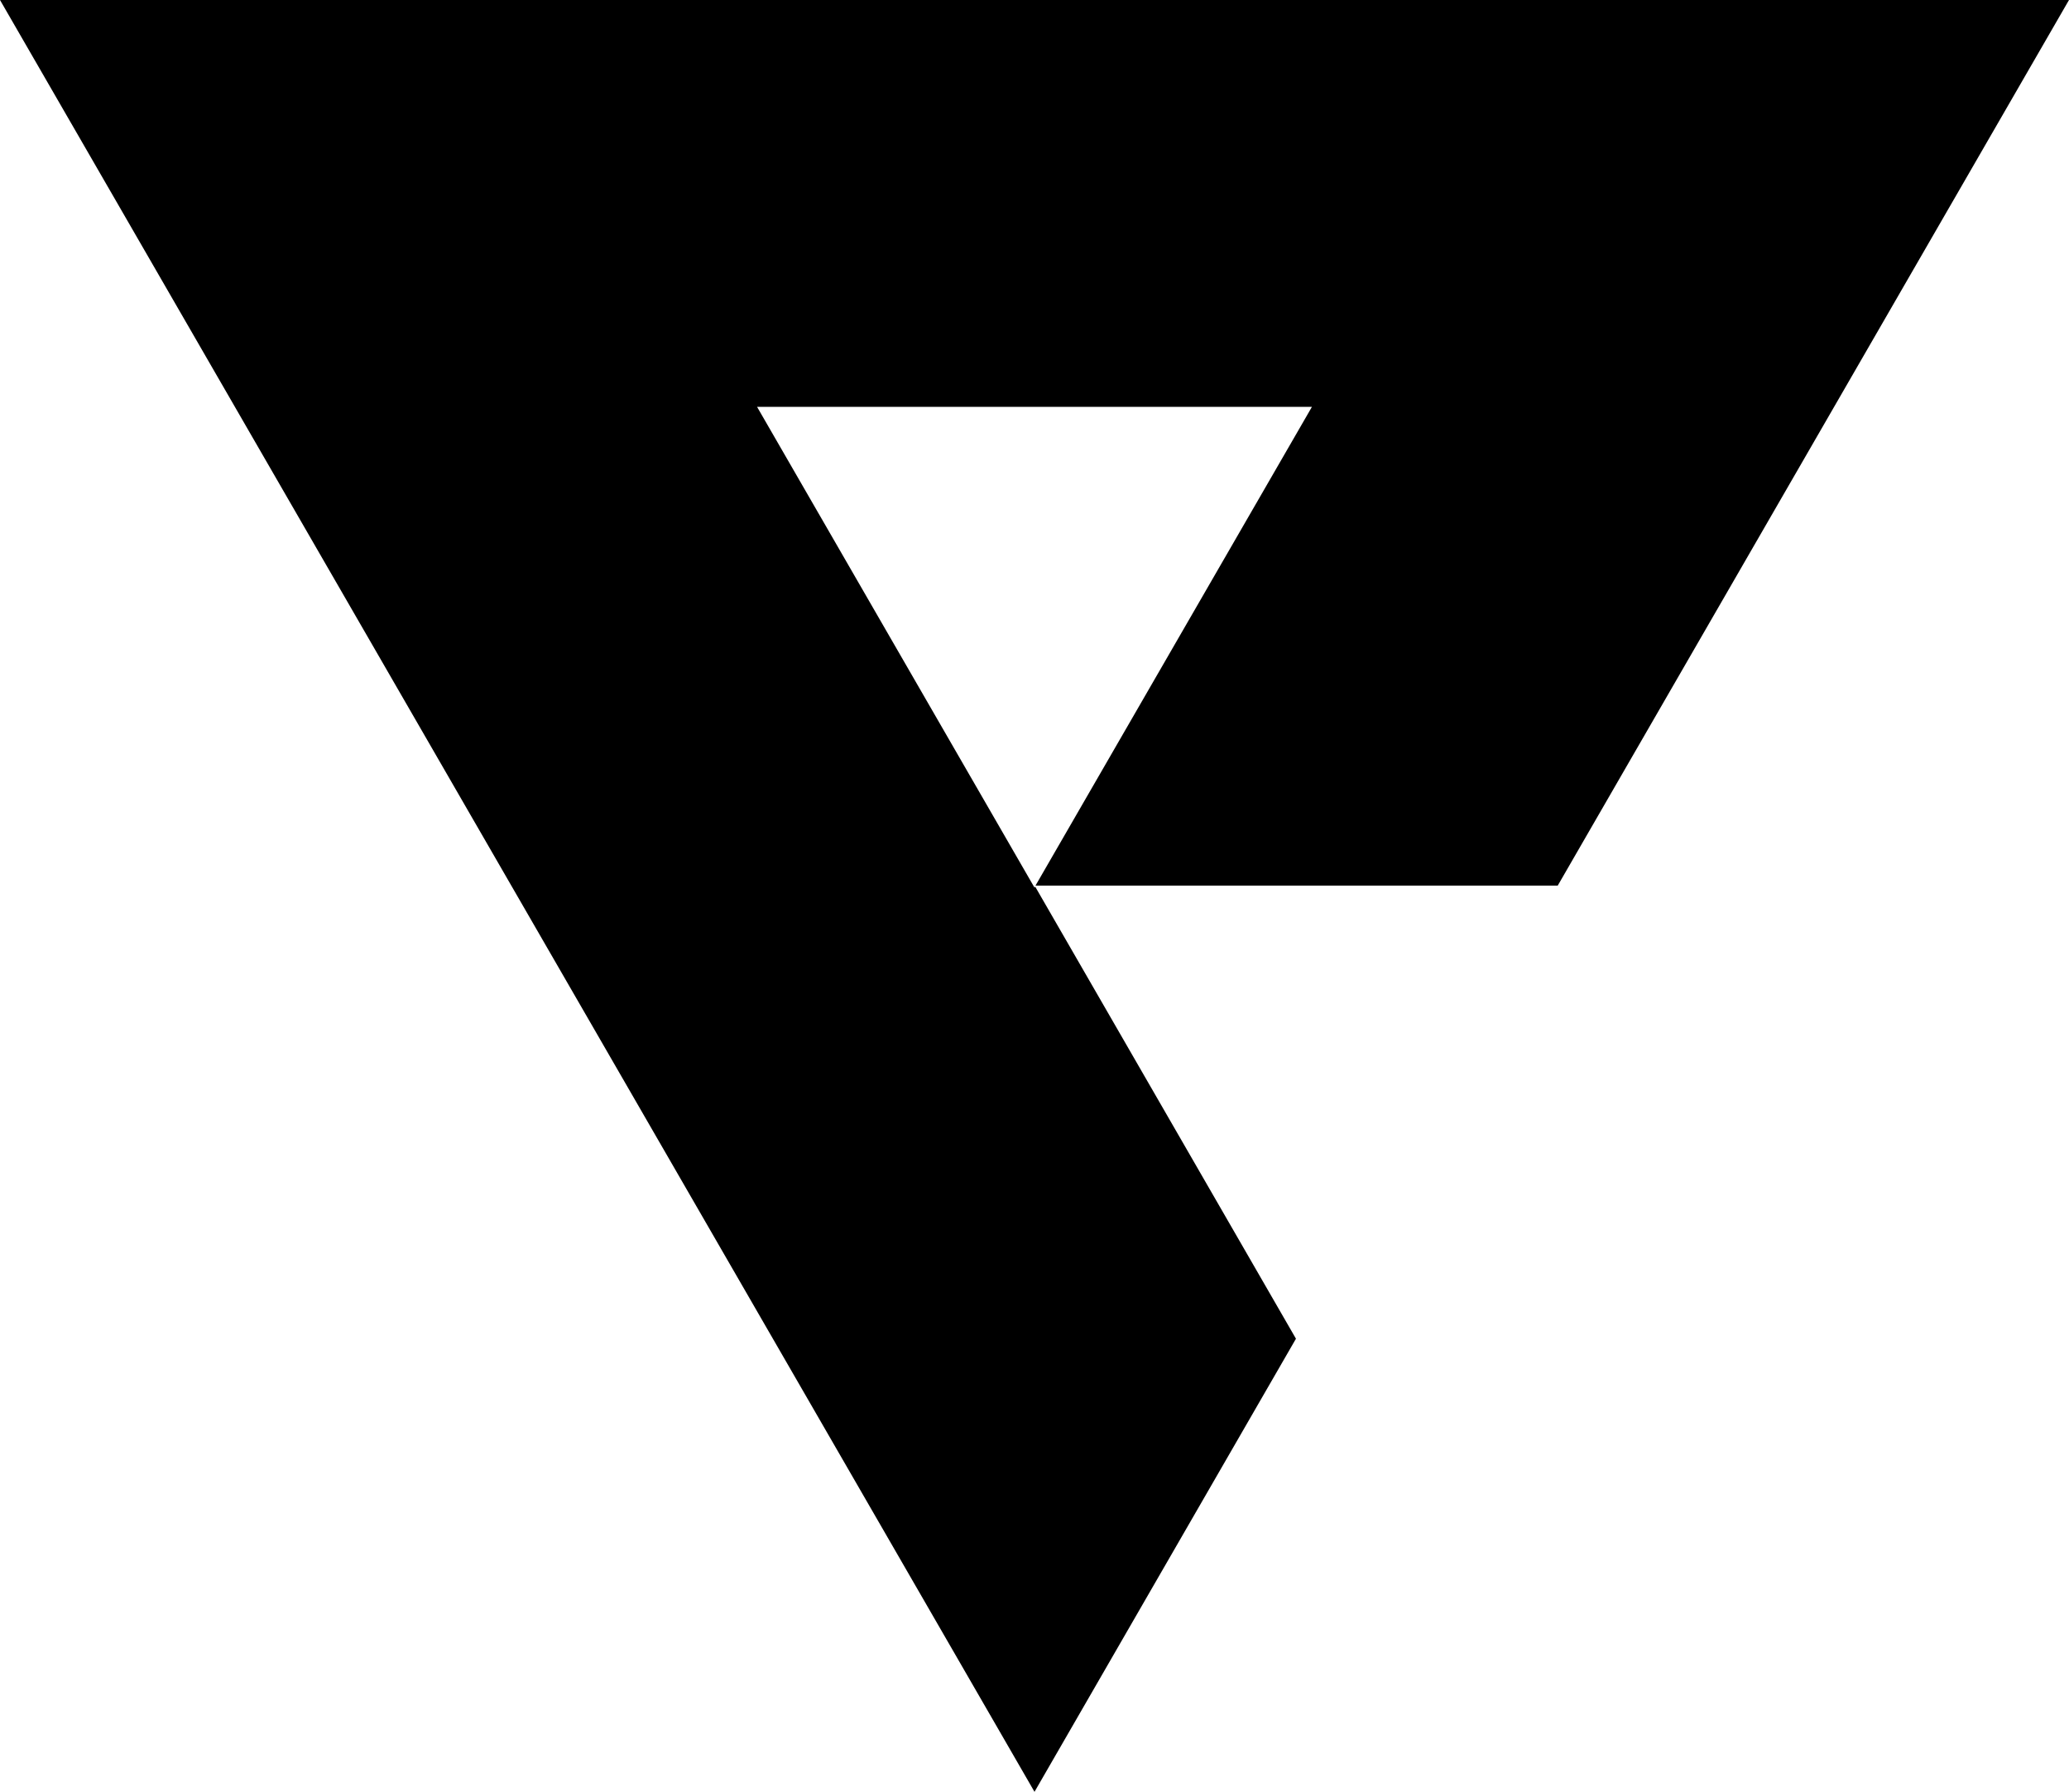 <svg xmlns="http://www.w3.org/2000/svg" width="622" viewBox="0 0 622 538.6" height="538.6" xml:space="preserve" style="enable-background:new 0 0 622 538.6"><path d="m311 266.8-83.4-144.5h166.8l-83.1 143.9h157L622 0H0l311 538.6 78.6-136.2-78.4-135.9z"></path></svg>